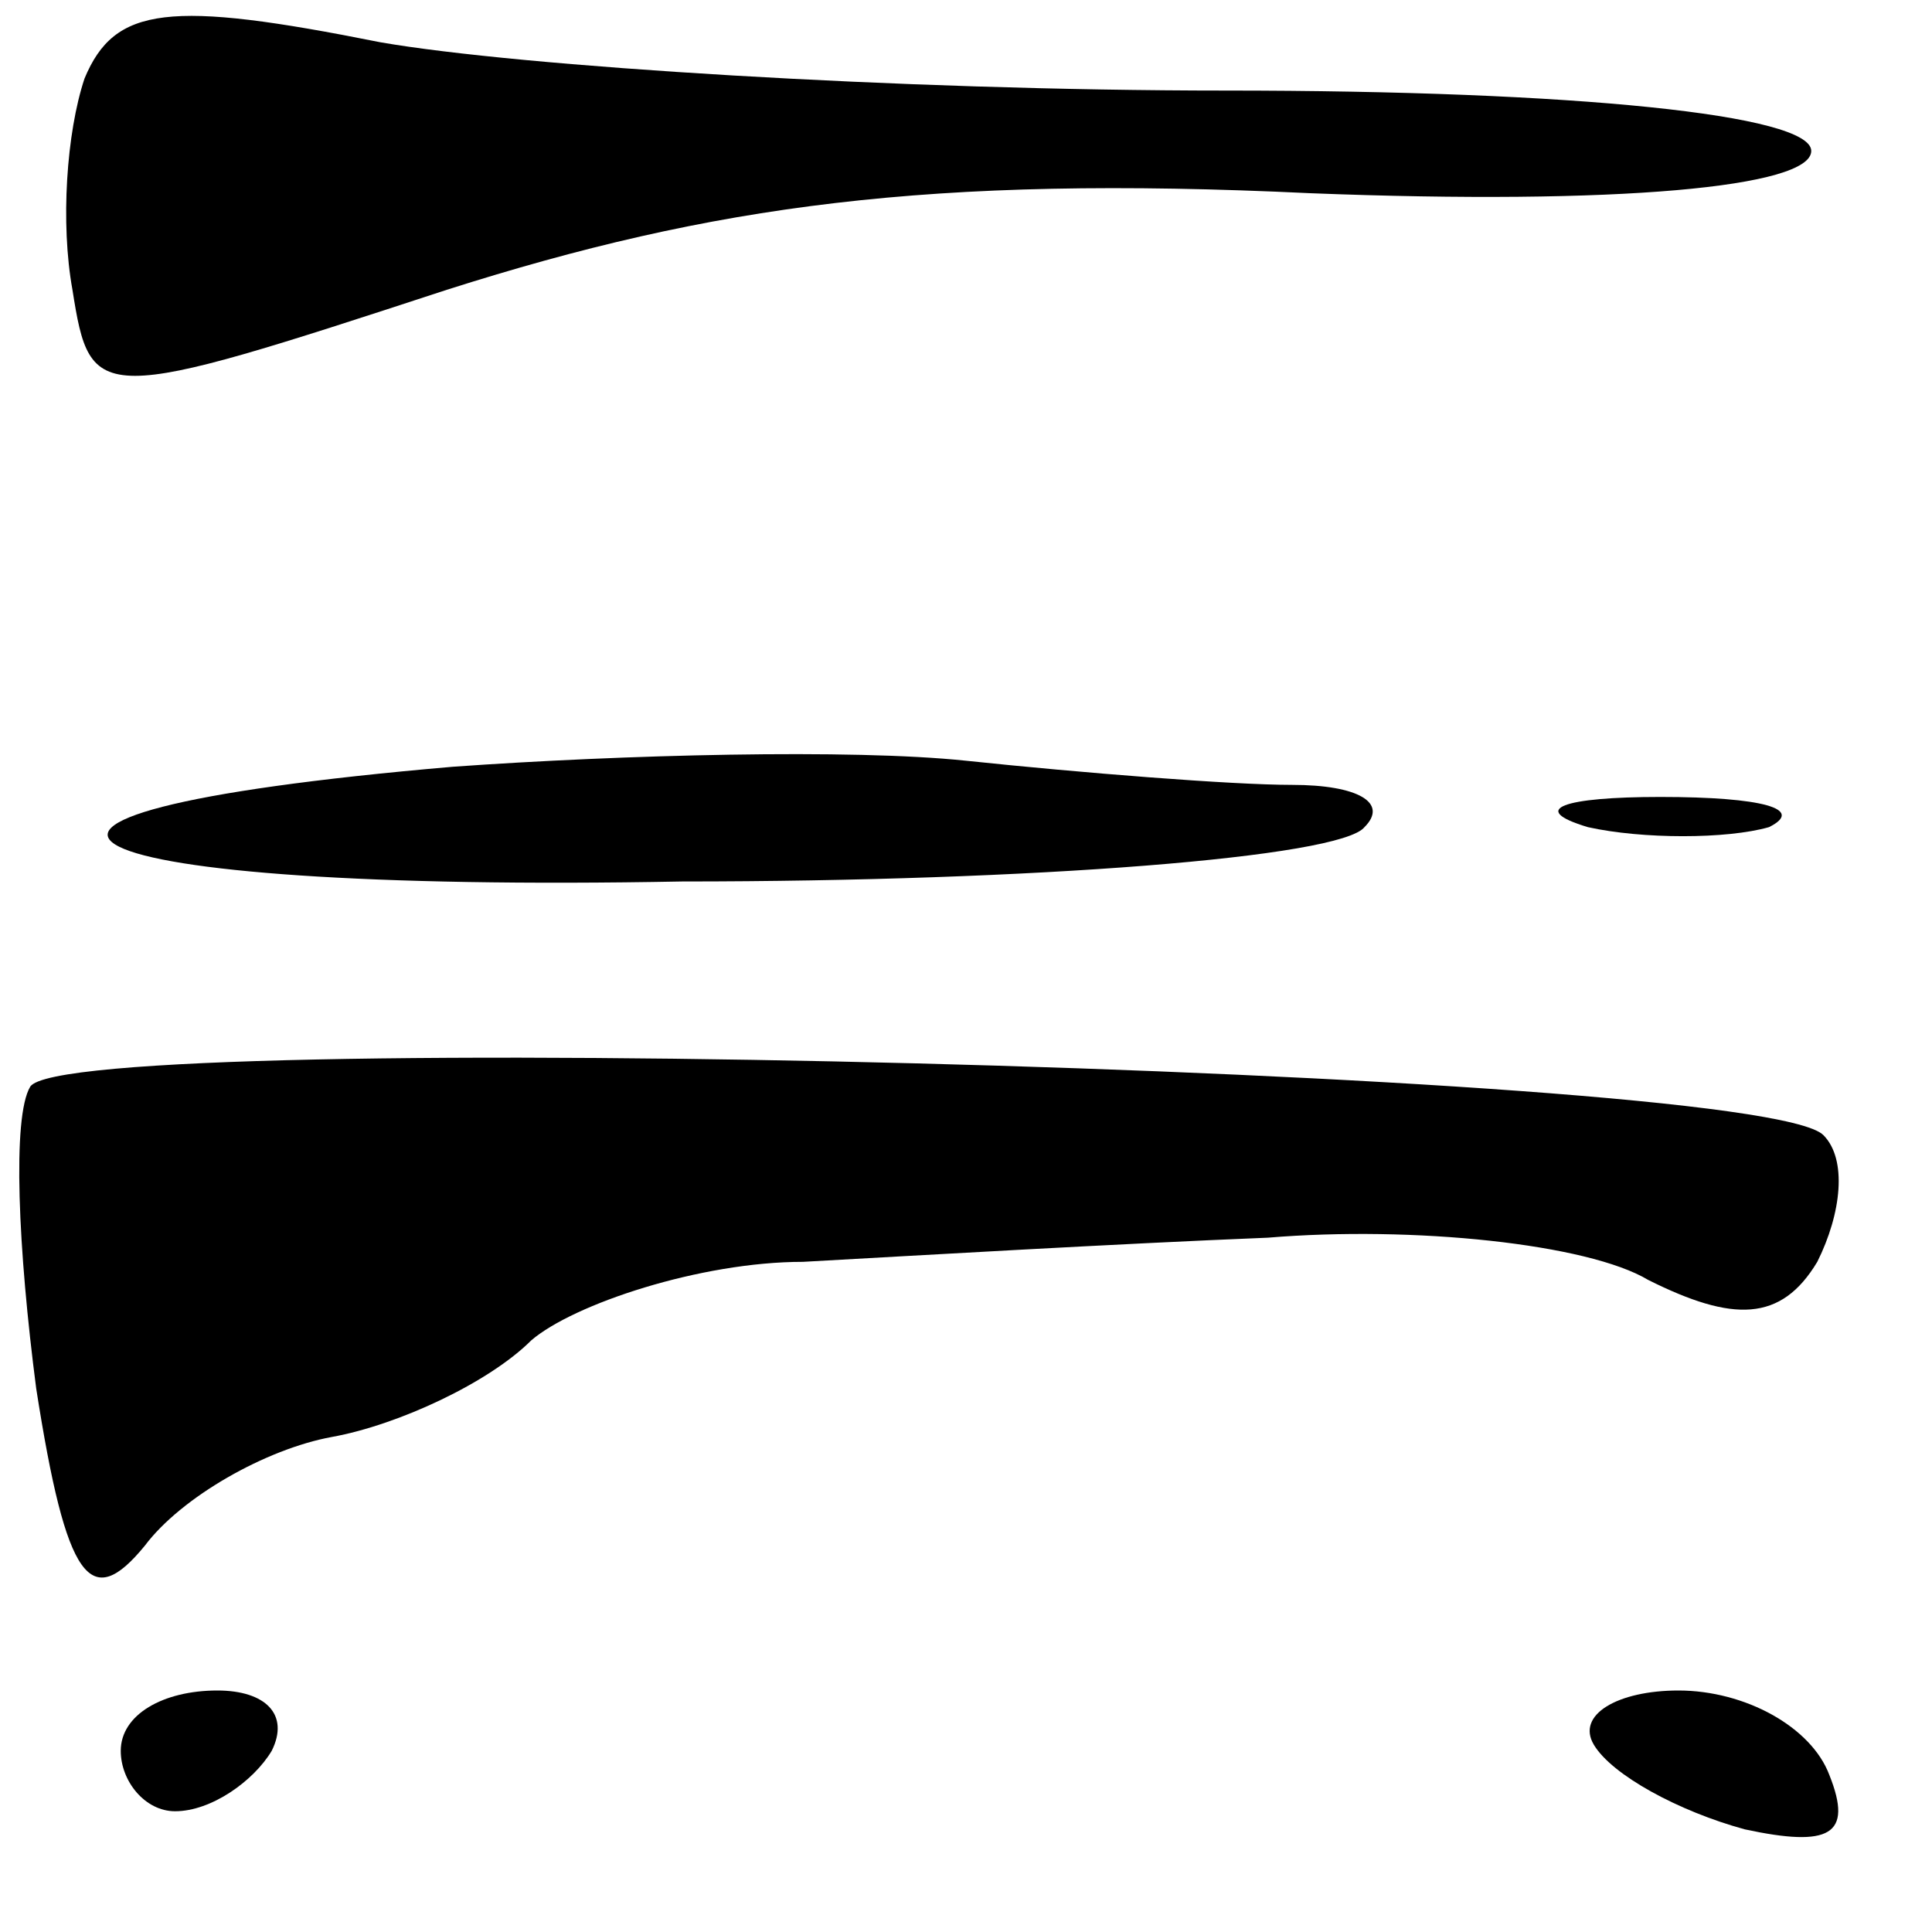 <?xml version="1.0" standalone="no"?>
<!DOCTYPE svg PUBLIC "-//W3C//DTD SVG 20010904//EN"
 "http://www.w3.org/TR/2001/REC-SVG-20010904/DTD/svg10.dtd">
<svg version="1.0" xmlns="http://www.w3.org/2000/svg"
 width="32pt" height="32pt" viewBox="0 0 32 32"
 preserveAspectRatio="xMidYMid meet">
<g transform="translate(0,32) scale(0.1,-0.1)"
fill="#000000" stroke="none">
<path fill="#000000" stroke="none" d="M14 307 c-3 -9 -4 -24 -2 -35 3 -19 4
-19 62 0 44 14 80 19 143 16 51 -2 83 1 83 7 0 6 -39 10 -97 10 -54 0 -117 4
-140 8 -35 7 -44 6 -49 -6z"/>
<path fill="#000000" stroke="none" d="M75 193 c-93 -8 -67 -21 38 -19 58 0
109 4 113 9 4 4 -1 7 -12 7 -10 0 -35 2 -54 4 -19 2 -57 1 -85 -1z"/>
<path fill="#000000" stroke="none" d="M263 183 c9 -2 23 -2 30 0 6 3 -1 5
-18 5 -16 0 -22 -2 -12 -5z"/>
<path fill="#000000" stroke="none" d="M5 140 c-3 -5 -2 -27 1 -50 5 -32 9
-37 18 -26 6 8 20 16 31 18 11 2 26 9 33 16 7 6 28 13 45 13 18 1 52 3 77 4
24 2 53 -1 63 -7 14 -7 22 -7 28 3 4 8 5 17 1 21 -11 11 -291 18 -297 8z"/>
<path fill="#000000" stroke="none" d="M20 30 c0 -5 4 -10 9 -10 6 0 13 5 16
10 3 6 -1 10 -9 10 -9 0 -16 -4 -16 -10z"/>
<path fill="#000000" stroke="none" d="M264 31 c3 -5 14 -11 25 -14 14 -3 18
-1 14 9 -3 8 -14 14 -25 14 -10 0 -17 -4 -14 -9z"/>
</g>
</svg>
